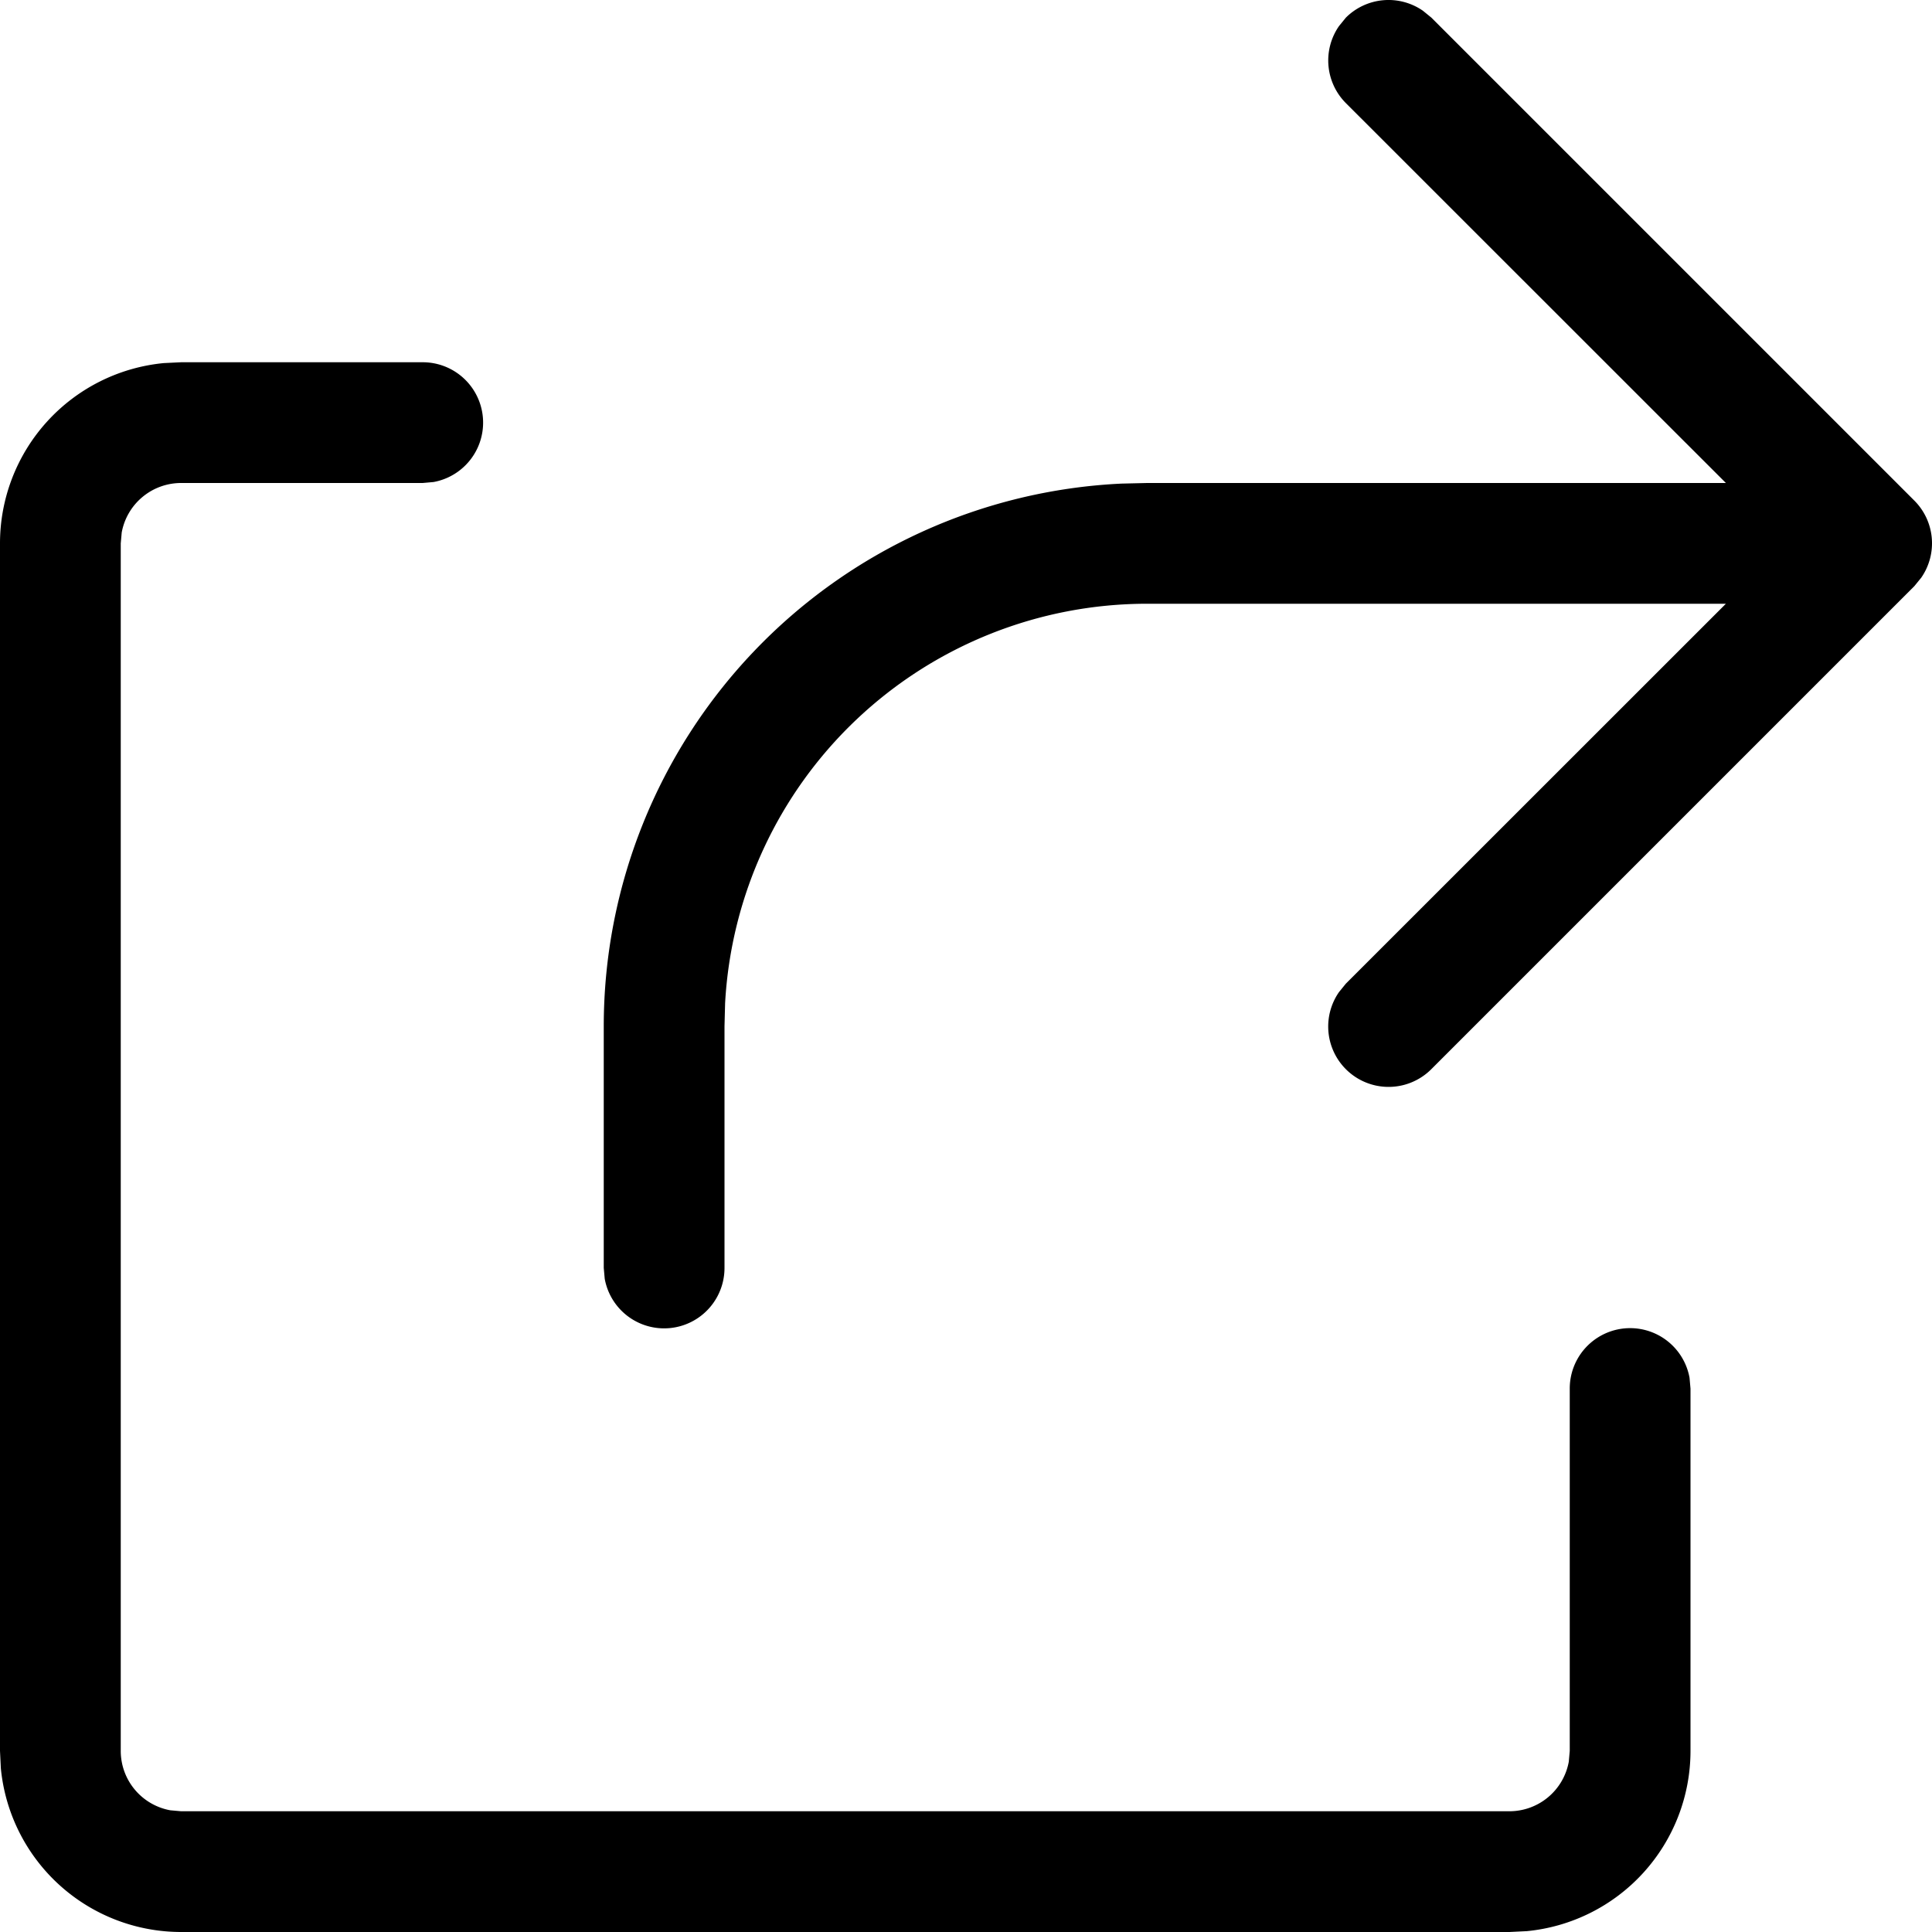 <svg width="16" height="16" viewBox="0 0 16 16" xmlns="http://www.w3.org/2000/svg" class="icon icon-share" aria-hidden="true" focusable="false" fill="currentColor"><path d="M11.146.146a.5.5 0 0 1 .638-.057l.07.057 4 4a.5.5 0 0 1 .057.638l-.057.07-4 4a.5.5 0 0 1-.765-.638l.057-.07L14.293 5H9.5a3.5 3.5 0 0 0-3.495 3.308L6 8.5v2a.5.5 0 0 1-.992.09L5 10.5v-2a4.5 4.5 0 0 1 4.288-4.495L9.5 4h4.793L11.146.854a.5.5 0 0 1-.057-.638l.057-.07Z"/><path d="M3.5 3a.5.5 0 0 1 .09.992L3.5 4h-2a.5.5 0 0 0-.492.41L1 4.5v10a.5.5 0 0 0 .41.492L1.5 15h11a.5.5 0 0 0 .492-.41L13 14.5v-3a.5.5 0 0 1 .992-.09l.008.09v3a1.5 1.5 0 0 1-1.356 1.493L12.5 16h-11a1.5 1.5 0 0 1-1.493-1.356L0 14.5v-10a1.5 1.5 0 0 1 1.356-1.493L1.5 3h2Z"/></svg>